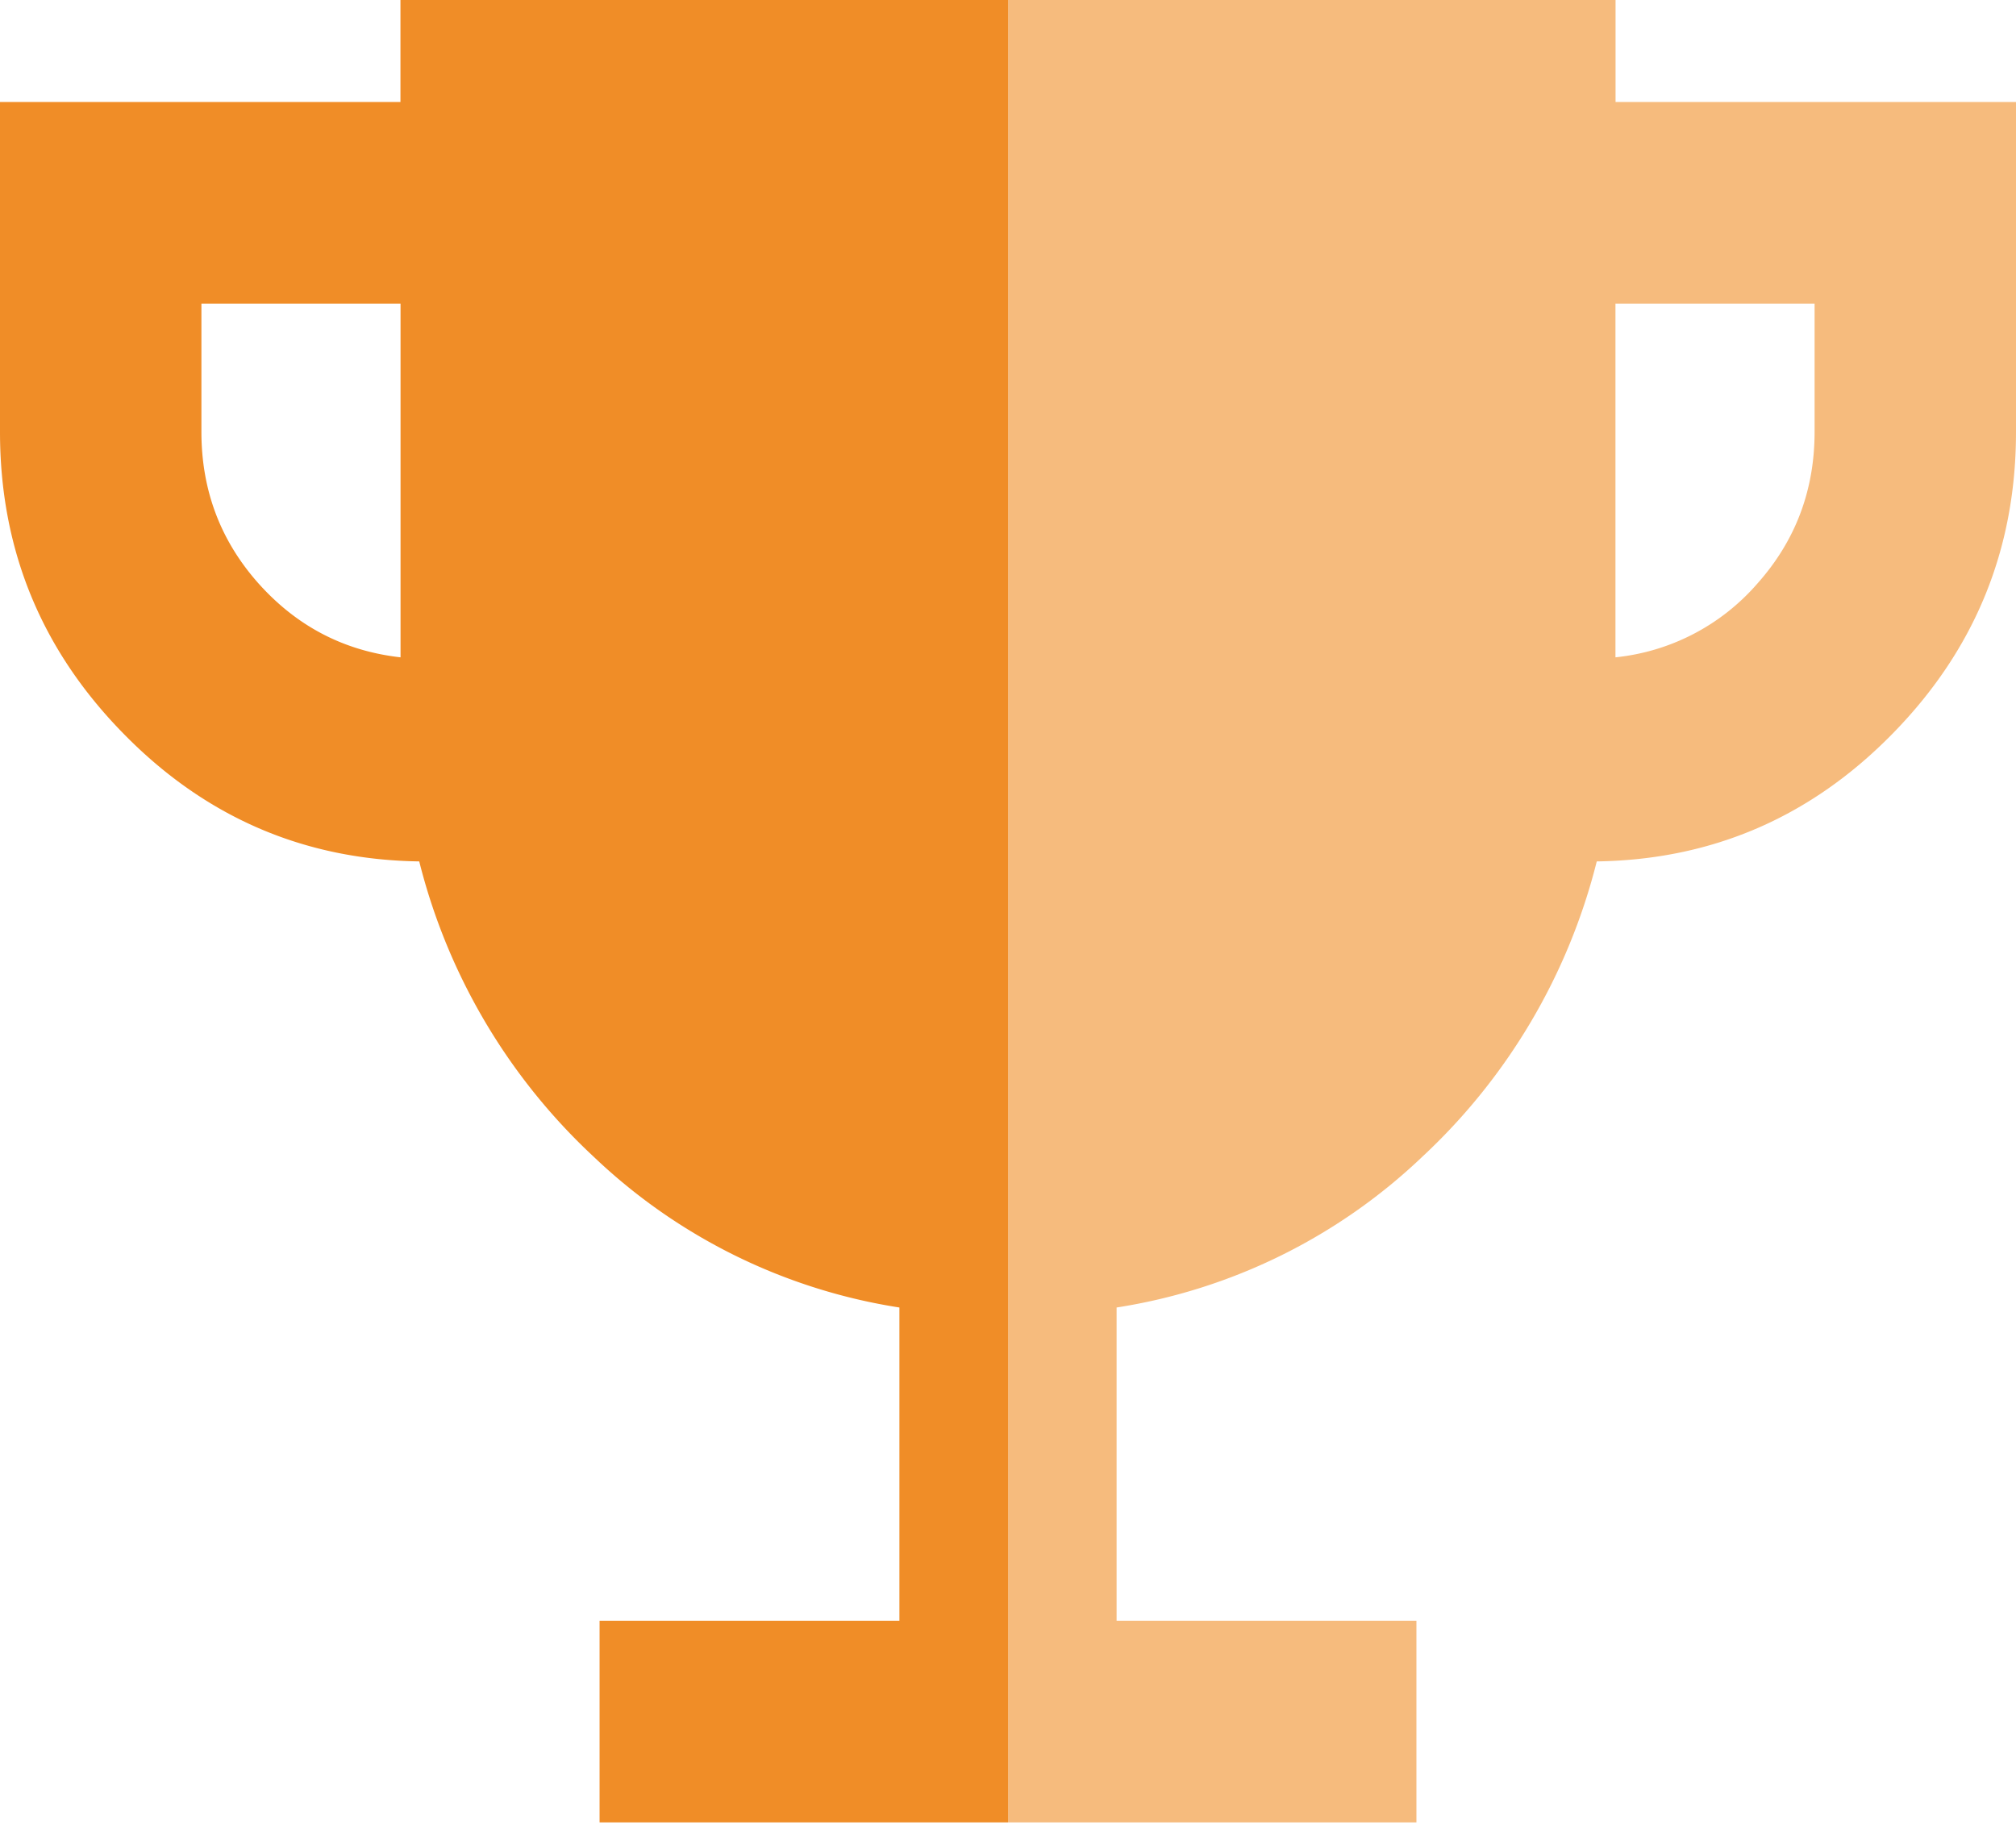 <svg xmlns="http://www.w3.org/2000/svg" width="22" height="20" viewBox="0 0 22 20">
    <g fill="none" fill-rule="evenodd">
        <path fill="#F08D27" d="M11 0v19.887H6.543v-2.201h3.272v-3.418a6.22 6.22 0 0 1-3.336-1.645A6.588 6.588 0 0 1 4.575 9.4C3.315 9.382 2.236 8.916 1.342 8 .447 7.086 0 5.991 0 4.713v-3.6h4.37V0H11zM2.198 4.713c0 .638.209 1.19.626 1.657.418.466.933.734 1.547.803V3.314H2.198v1.399z"/>
        <path fill="#F6BB7D" d="M11 0v19.887h4.457v-2.201h-3.272v-3.418a6.22 6.22 0 0 0 3.336-1.645A6.588 6.588 0 0 0 17.425 9.4c1.26-.018 2.339-.484 3.233-1.399C21.553 7.086 22 5.991 22 4.713v-3.6h-4.37V0H11zm8.802 4.713c0 .638-.209 1.19-.626 1.657a2.369 2.369 0 0 1-1.547.803V3.314h2.173v1.399z"/>
    </g>
</svg>
